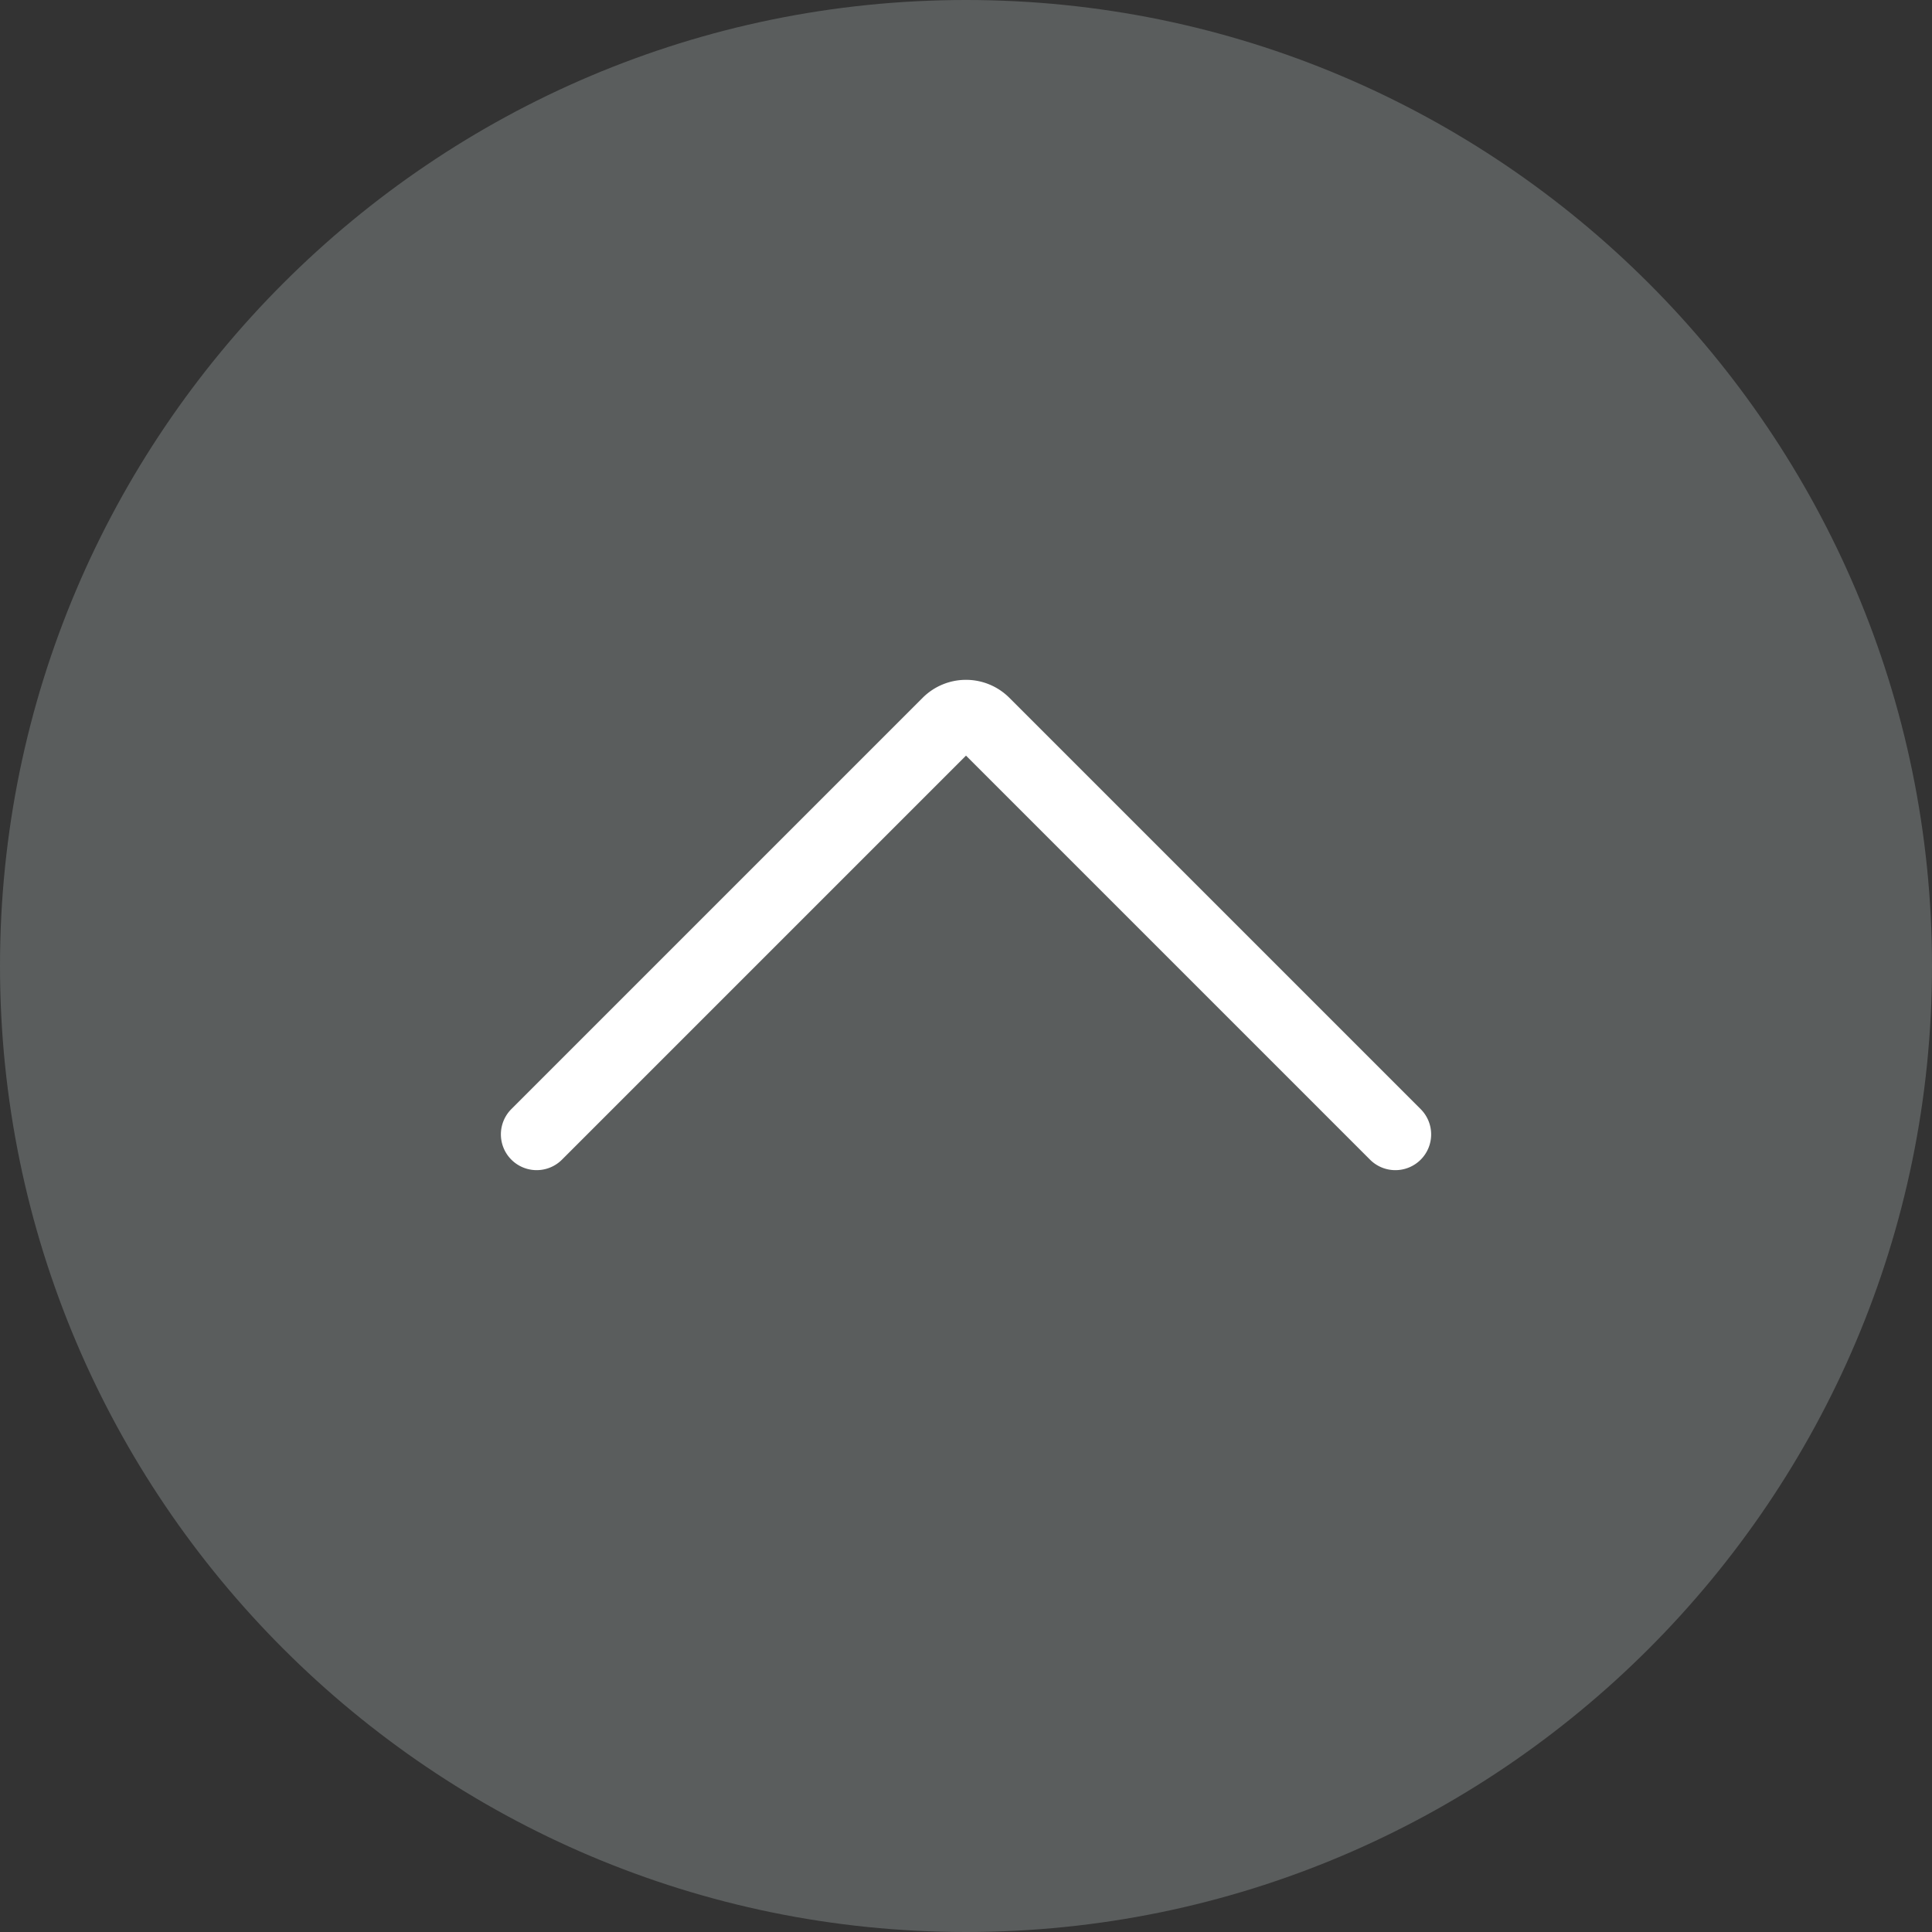 <svg xmlns="http://www.w3.org/2000/svg" version="1.1" id="Capa_1" x="0" y="0" viewBox="0 0 54 54" xml:space="preserve" width="512" height="512"><rect x="0" y="0" width="54" height="54" fill="#333333" stroke="none"/><script id="tinyhippos-injected"/><path d="M53 27c0 14.359-11.641 26-26 26S1 41.359 1 27 12.641 1 27 1s26 11.641 26 26z" data-original="#4FBA6F" class="active-path" data-old_color="#5B5E5E" fill="#5a5d5d"/><path d="M27 54C12.112 54 0 41.888 0 27S12.112 0 27 0s27 12.112 27 27-12.112 27-27 27zm0-52C13.215 2 2 13.215 2 27s11.215 25 25 25 25-11.215 25-25S40.785 2 27 2z" data-original="#4FBA6F" class="active-path" data-old_color="#5B5E5E" fill="#5a5d5d"/><path d="M39 32.706a.997.997 0 0 1-.707-.293L27 21.12 15.707 32.413a.999.999 0 1 1-1.414-1.414l11.498-11.498a1.713 1.713 0 0 1 2.418 0l11.498 11.498A.999.999 0 0 1 39 32.706z" data-original="#FFFFFF" fill="#fff"/></svg>